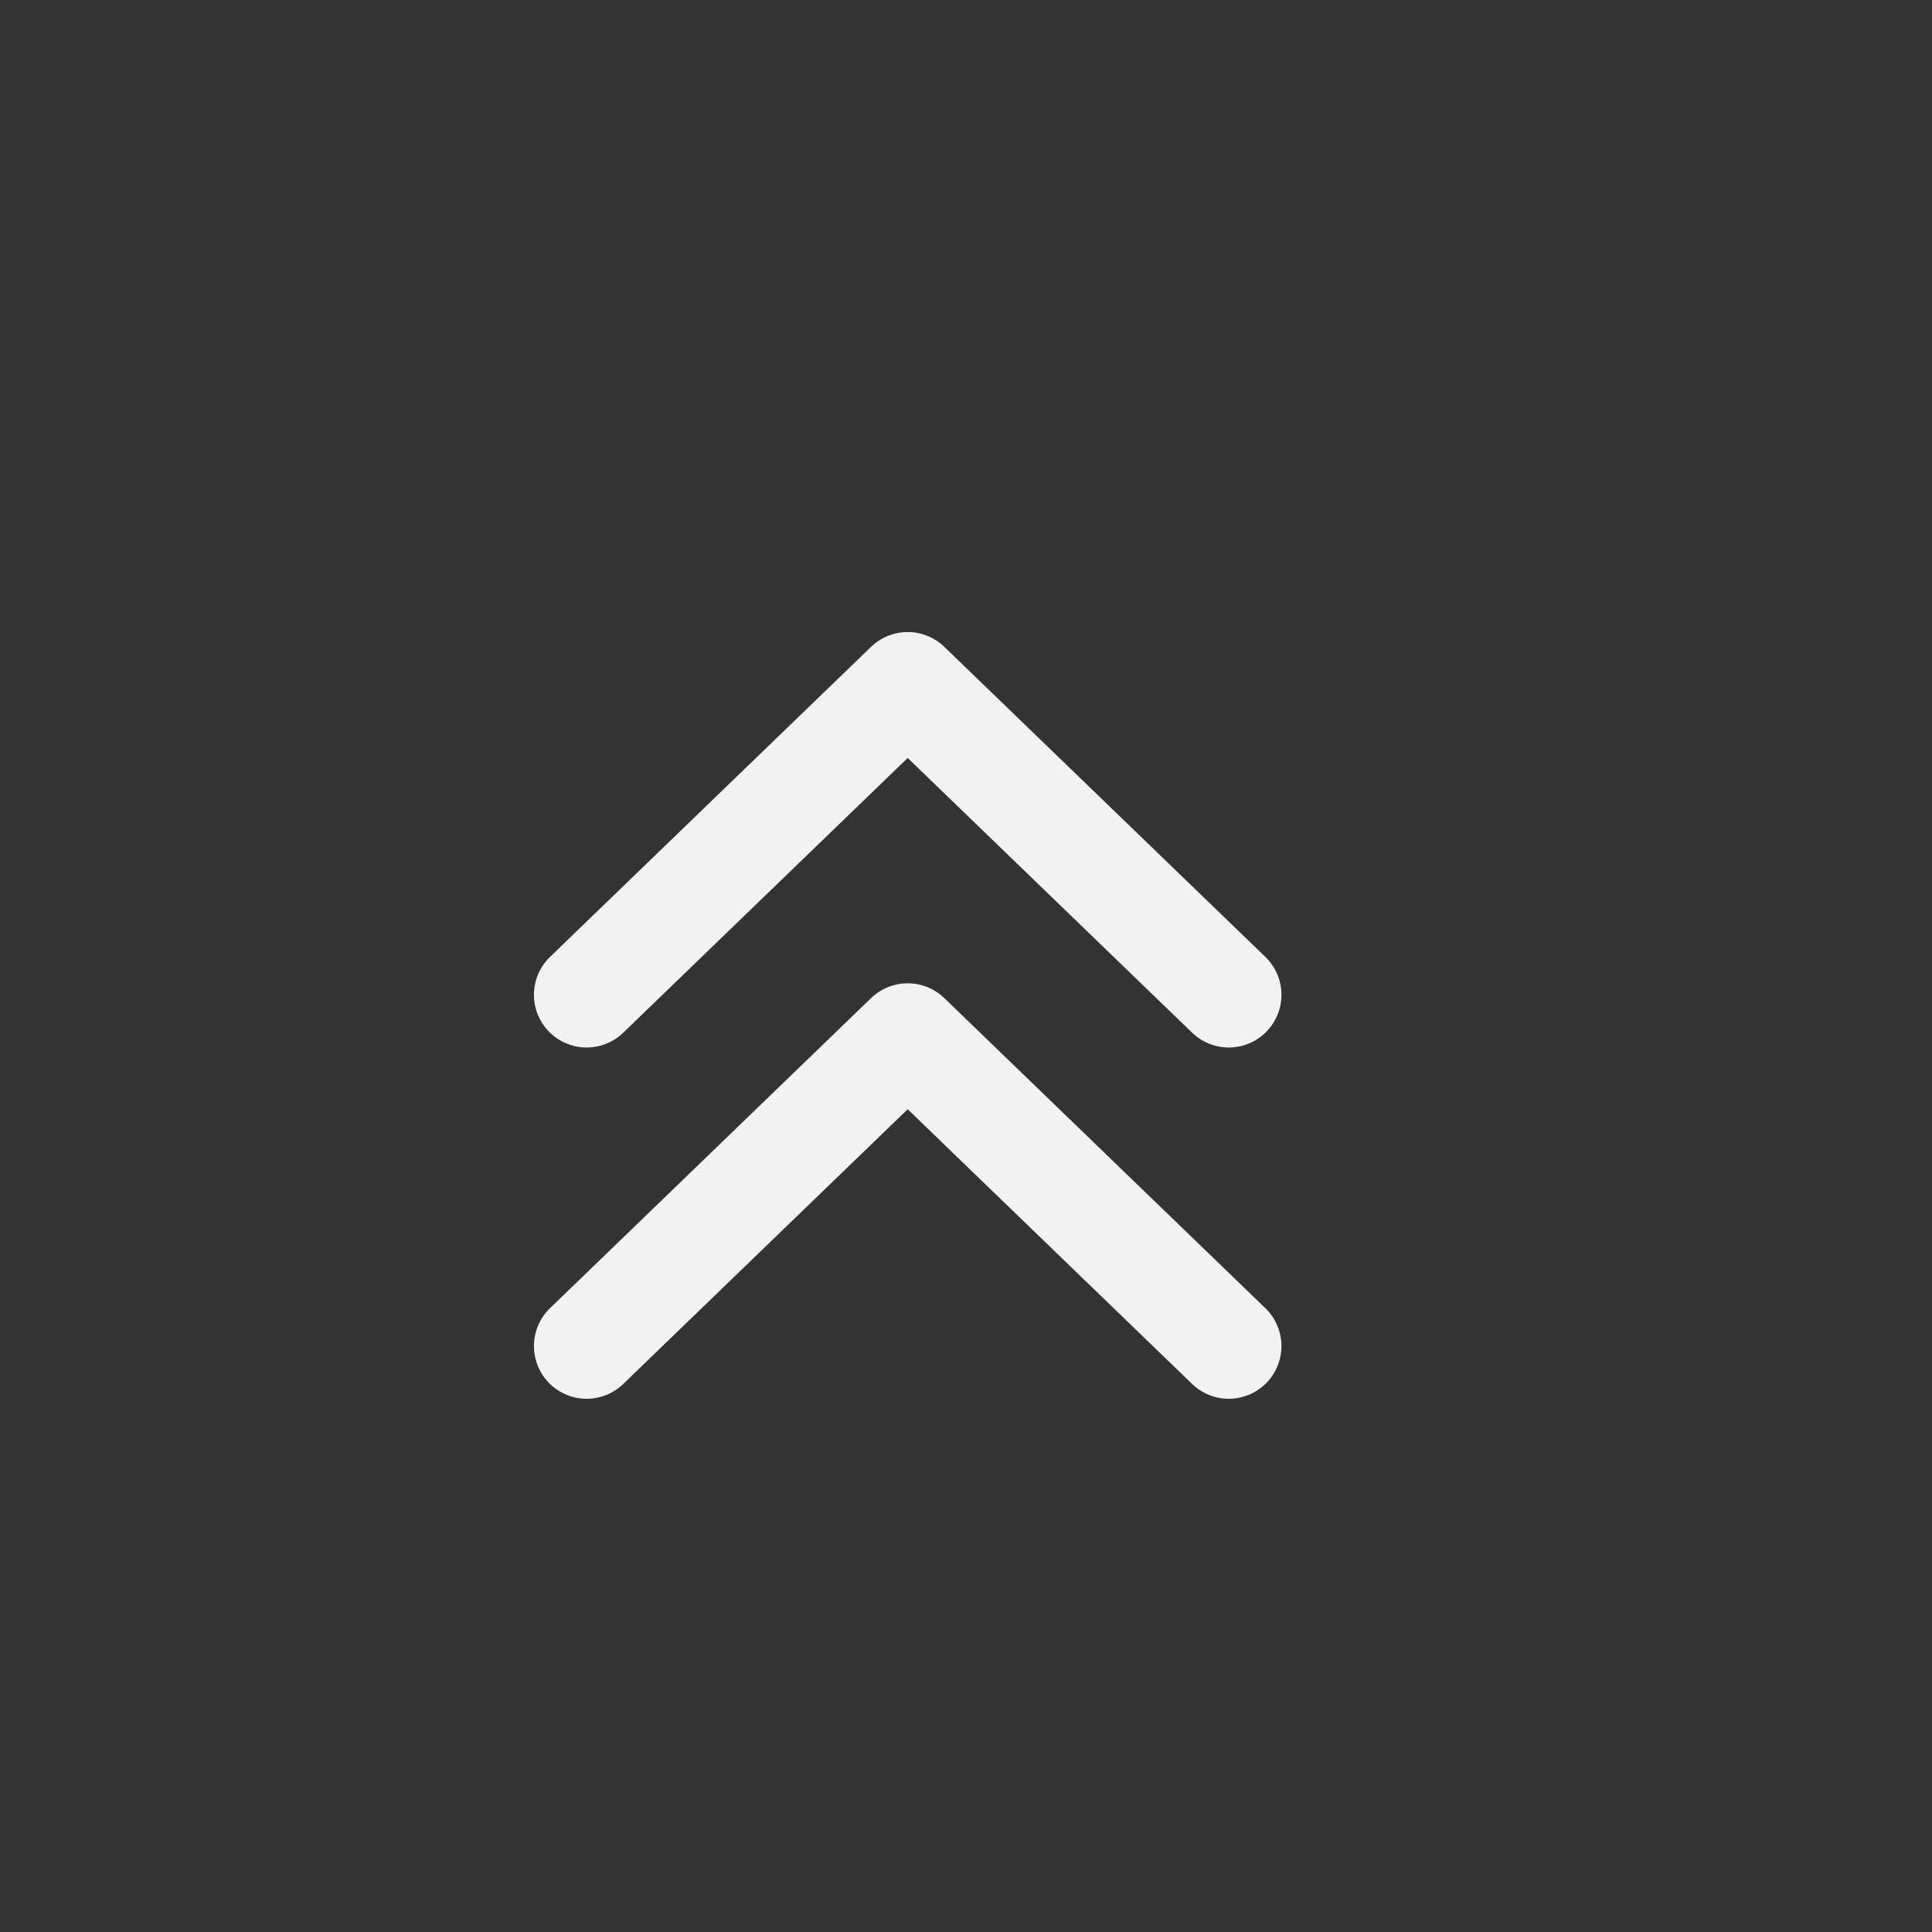 <?xml version="1.0" encoding="UTF-8" standalone="no"?>
<svg
   xmlns:dc="http://purl.org/dc/elements/1.1/"
   xmlns:cc="http://creativecommons.org/ns#"
   xmlns:rdf="http://www.w3.org/1999/02/22-rdf-syntax-ns#"
   xmlns:svg="http://www.w3.org/2000/svg"
   xmlns="http://www.w3.org/2000/svg"
   xmlns:sodipodi="http://sodipodi.sourceforge.net/DTD/sodipodi-0.dtd"
   xmlns:inkscape="http://www.inkscape.org/namespaces/inkscape"
   id="svg4306"
   style="enable-background:new"
   width="22"
   height="22"
   version="1.1"
   inkscape:version="1.0.1 (3bc2e813f5, 2020-09-07)"
   sodipodi:docname="ontop.svg">
  <rect width="100%" height="100%" fill="#333333" stroke="none"/>
  <defs
     id="defs38">
    <inkscape:perspective
       sodipodi:type="inkscape:persp3d"
       inkscape:vp_x="15.821515 : 4.636039 : 1"
       inkscape:vp_y="0 : 1000 : 0"
       inkscape:vp_z="37.821515 : 4.636039 : 1"
       inkscape:persp3d-origin="26.821515 : 0.96937231 : 1"
       id="perspective5487" />
    <inkscape:path-effect
       is_visible="true"
       id="path-effect4182"
       effect="spiro" />
    <inkscape:path-effect
       is_visible="true"
       id="path-effect4186"
       effect="spiro" />
  </defs>
  <sodipodi:namedview
     pagecolor="#323232"
     bordercolor="#666666"
     borderopacity="1"
     objecttolerance="10"
     gridtolerance="10"
     guidetolerance="10"
     inkscape:pageopacity="0"
     inkscape:pageshadow="2"
     inkscape:window-width="1918"
     inkscape:window-height="1158"
     id="namedview36"
     showgrid="false"
     borderlayer="false"
     inkscape:showpageshadow="false"
     showborder="true"
     showguides="false"
     inkscape:zoom="8"
     inkscape:cx="37.737699"
     inkscape:cy="12.521941"
     inkscape:window-x="0"
     inkscape:window-y="20"
     inkscape:window-maximized="1"
     inkscape:current-layer="pressed-center"
     inkscape:document-rotation="0">
    <inkscape:grid
       type="xygrid"
       id="grid5410" />
  </sodipodi:namedview>
  <g
     transform="matrix(0.676,0,0,0.676,-208.43,361.598)"
     id="g4739" />
  <g
     transform="translate(-92.407,10.836)"
     style="fill:#000000;fill-opacity:1"
     id="g9" />
  <g
     id="active-center"
     transform="translate(34.118,24.218)">
    <rect
       style="opacity:1;fill:none;fill-opacity:1;stroke:none;stroke-width:0.6;stroke-linecap:square;stroke-linejoin:miter;stroke-miterlimit:4;stroke-dasharray:none;stroke-opacity:1;enable-background:new"
       id="rect4229"
       width="22"
       height="22"
       x="-25.636"
       y="6.0614909e-09"
       rx="0.665"
       ry="0.832"
       transform="translate(-8.615,-23.989)" />
    <path
       style="color:#000000;clip-rule:nonzero;display:inline;overflow:visible;visibility:visible;opacity:1;isolation:auto;mix-blend-mode:normal;color-interpolation:sRGB;color-interpolation-filters:linearRGB;solid-color:#000000;solid-opacity:1;fill:none;fill-opacity:1;fill-rule:evenodd;stroke:#f2f2f2;stroke-width:1.2;stroke-linecap:round;stroke-linejoin:round;stroke-miterlimit:4;stroke-dasharray:none;stroke-dashoffset:0;stroke-opacity:1;color-rendering:auto;image-rendering:auto;shape-rendering:auto;text-rendering:auto;enable-background:accumulate"
       d="m -20.126,-12.89 -3.656,-3.531 -3.656,3.531"
       id="path5521"
       inkscape:connector-curvature="0"
       sodipodi:nodetypes="ccc" />
    <path
       style="fill:none;fill-opacity:1;fill-rule:evenodd;stroke:#f2f2f2;stroke-width:1.2;stroke-linecap:round;stroke-linejoin:round;stroke-miterlimit:4;stroke-dasharray:none;stroke-opacity:1;enable-background:new"
       d="m -20.126,-8.89 -3.656,-3.531 -3.656,3.531"
       id="path5521-2"
       inkscape:connector-curvature="0"
       sodipodi:nodetypes="ccc" />
  </g>
  <g
     style="enable-background:new"
     id="hover-center"
     transform="translate(56.118,24.218)">
    <rect
       style="opacity:1;fill:none;fill-opacity:1;stroke:none;stroke-width:0.6;stroke-linecap:square;stroke-linejoin:miter;stroke-miterlimit:4;stroke-dasharray:none;stroke-opacity:1;enable-background:new"
       id="rect4229-0"
       width="22"
       height="22"
       x="-25.636"
       y="6.0614909e-09"
       rx="0.665"
       ry="0.832"
       transform="translate(-8.615,-23.989)" />
    <path
       style="color:#000000;clip-rule:nonzero;display:inline;overflow:visible;visibility:visible;opacity:1;isolation:auto;mix-blend-mode:normal;color-interpolation:sRGB;color-interpolation-filters:linearRGB;solid-color:#000000;solid-opacity:1;fill:none;fill-opacity:1;fill-rule:evenodd;stroke:#7792c3;stroke-width:1.2;stroke-linecap:round;stroke-linejoin:round;stroke-miterlimit:4;stroke-dasharray:none;stroke-dashoffset:0;stroke-opacity:1;color-rendering:auto;image-rendering:auto;shape-rendering:auto;text-rendering:auto;enable-background:accumulate"
       d="m -20.126,-12.89 -3.656,-3.531 -3.656,3.531"
       id="path5521-6"
       inkscape:connector-curvature="0"
       sodipodi:nodetypes="ccc" />
    <path
       style="fill:none;fill-opacity:1;fill-rule:evenodd;stroke:#7792c3;stroke-width:1.2;stroke-linecap:round;stroke-linejoin:round;stroke-miterlimit:4;stroke-dasharray:none;stroke-opacity:1;enable-background:new"
       d="m -20.126,-8.89 -3.656,-3.531 -3.656,3.531"
       id="path5521-2-2"
       inkscape:connector-curvature="0"
       sodipodi:nodetypes="ccc" />
  </g>
  <g
     style="enable-background:new"
     id="pressed-center"
     transform="translate(76.118,24.218)">
    <rect
       style="opacity:1;fill:none;fill-opacity:1;stroke:none;stroke-width:0.6;stroke-linecap:square;stroke-linejoin:miter;stroke-miterlimit:4;stroke-dasharray:none;stroke-opacity:1;enable-background:new"
       id="rect4229-8"
       width="22"
       height="22"
       x="-25.636"
       y="6.0614909e-09"
       rx="0.665"
       ry="0.832"
       transform="translate(-8.615,-23.989)" />
    <path
       style="color:#000000;clip-rule:nonzero;display:inline;overflow:visible;visibility:visible;opacity:1;isolation:auto;mix-blend-mode:normal;color-interpolation:sRGB;color-interpolation-filters:linearRGB;solid-color:#000000;solid-opacity:1;fill:none;fill-opacity:1;fill-rule:evenodd;stroke:#4d9749;stroke-width:1.2;stroke-linecap:round;stroke-linejoin:round;stroke-miterlimit:4;stroke-dasharray:none;stroke-dashoffset:0;stroke-opacity:1;color-rendering:auto;image-rendering:auto;shape-rendering:auto;text-rendering:auto;enable-background:accumulate"
       d="m -20.126,-12.89 -3.656,-3.531 -3.656,3.531"
       id="path5521-7"
       inkscape:connector-curvature="0"
       sodipodi:nodetypes="ccc" />
    <path
       style="fill:none;fill-opacity:1;fill-rule:evenodd;stroke:#4d9749;stroke-width:1.2;stroke-linecap:round;stroke-linejoin:round;stroke-miterlimit:4;stroke-dasharray:none;stroke-opacity:1;enable-background:new"
       d="m -20.126,-8.89 -3.656,-3.531 -3.656,3.531"
       id="path5521-2-9"
       inkscape:connector-curvature="0"
       sodipodi:nodetypes="ccc" />
  </g>
  <g
     style="enable-background:new"
     id="inactive-center"
     transform="translate(94.118,24.218)">
    <rect
       style="opacity:1;fill:none;fill-opacity:1;stroke:none;stroke-width:0.6;stroke-linecap:square;stroke-linejoin:miter;stroke-miterlimit:4;stroke-dasharray:none;stroke-opacity:1;enable-background:new"
       id="rect4229-9"
       width="22"
       height="22"
       x="-25.636"
       y="6.0614909e-09"
       rx="0.665"
       ry="0.832"
       transform="translate(-8.615,-23.989)" />
    <path
       style="color:#000000;clip-rule:nonzero;display:inline;overflow:visible;visibility:visible;opacity:1;isolation:auto;mix-blend-mode:normal;color-interpolation:sRGB;color-interpolation-filters:linearRGB;solid-color:#000000;solid-opacity:1;fill:none;fill-opacity:1;fill-rule:evenodd;stroke:#f2f2f2;stroke-width:1.2;stroke-linecap:round;stroke-linejoin:round;stroke-miterlimit:4;stroke-dasharray:none;stroke-dashoffset:0;stroke-opacity:1;color-rendering:auto;image-rendering:auto;shape-rendering:auto;text-rendering:auto;enable-background:accumulate"
       d="m -20.126,-12.89 -3.656,-3.531 -3.656,3.531"
       id="path5521-22"
       inkscape:connector-curvature="0"
       sodipodi:nodetypes="ccc" />
    <path
       style="fill:none;fill-opacity:1;fill-rule:evenodd;stroke:#f2f2f2;stroke-width:1.2;stroke-linecap:round;stroke-linejoin:round;stroke-miterlimit:4;stroke-dasharray:none;stroke-opacity:1;enable-background:new"
       d="m -20.126,-8.89 -3.656,-3.531 -3.656,3.531"
       id="path5521-2-8"
       inkscape:connector-curvature="0"
       sodipodi:nodetypes="ccc" />
  </g>
  <g
     style="enable-background:new"
     id="desactived-center"
     transform="translate(112.118,24.218)">
    <rect
       style="opacity:1;fill:none;fill-opacity:1;stroke:none;stroke-width:0.6;stroke-linecap:square;stroke-linejoin:miter;stroke-miterlimit:4;stroke-dasharray:none;stroke-opacity:1;enable-background:new"
       id="rect4229-0-7"
       width="22"
       height="22"
       x="-25.636"
       y="6.0614909e-09"
       rx="0.665"
       ry="0.832"
       transform="translate(-8.615,-23.989)" />
    <path
       style="color:#000000;clip-rule:nonzero;display:inline;overflow:visible;visibility:visible;opacity:1;isolation:auto;mix-blend-mode:normal;color-interpolation:sRGB;color-interpolation-filters:linearRGB;solid-color:#000000;solid-opacity:1;fill:none;fill-opacity:1;fill-rule:evenodd;stroke:#7792c3;stroke-width:1.2;stroke-linecap:round;stroke-linejoin:round;stroke-miterlimit:4;stroke-dasharray:none;stroke-dashoffset:0;stroke-opacity:1;color-rendering:auto;image-rendering:auto;shape-rendering:auto;text-rendering:auto;enable-background:accumulate"
       d="m -20.126,-12.89 -3.657,-3.531 -3.656,3.531"
       id="path5521-6-3"
       inkscape:connector-curvature="0"
       sodipodi:nodetypes="ccc" />
    <path
       style="fill:none;fill-opacity:1;fill-rule:evenodd;stroke:#7792c3;stroke-width:1.2;stroke-linecap:round;stroke-linejoin:round;stroke-miterlimit:4;stroke-dasharray:none;stroke-opacity:1;enable-background:new"
       d="m -20.126,-8.89 -3.657,-3.531 -3.656,3.531"
       id="path5521-2-2-6"
       inkscape:connector-curvature="0"
       sodipodi:nodetypes="ccc" />
  </g>
</svg>
